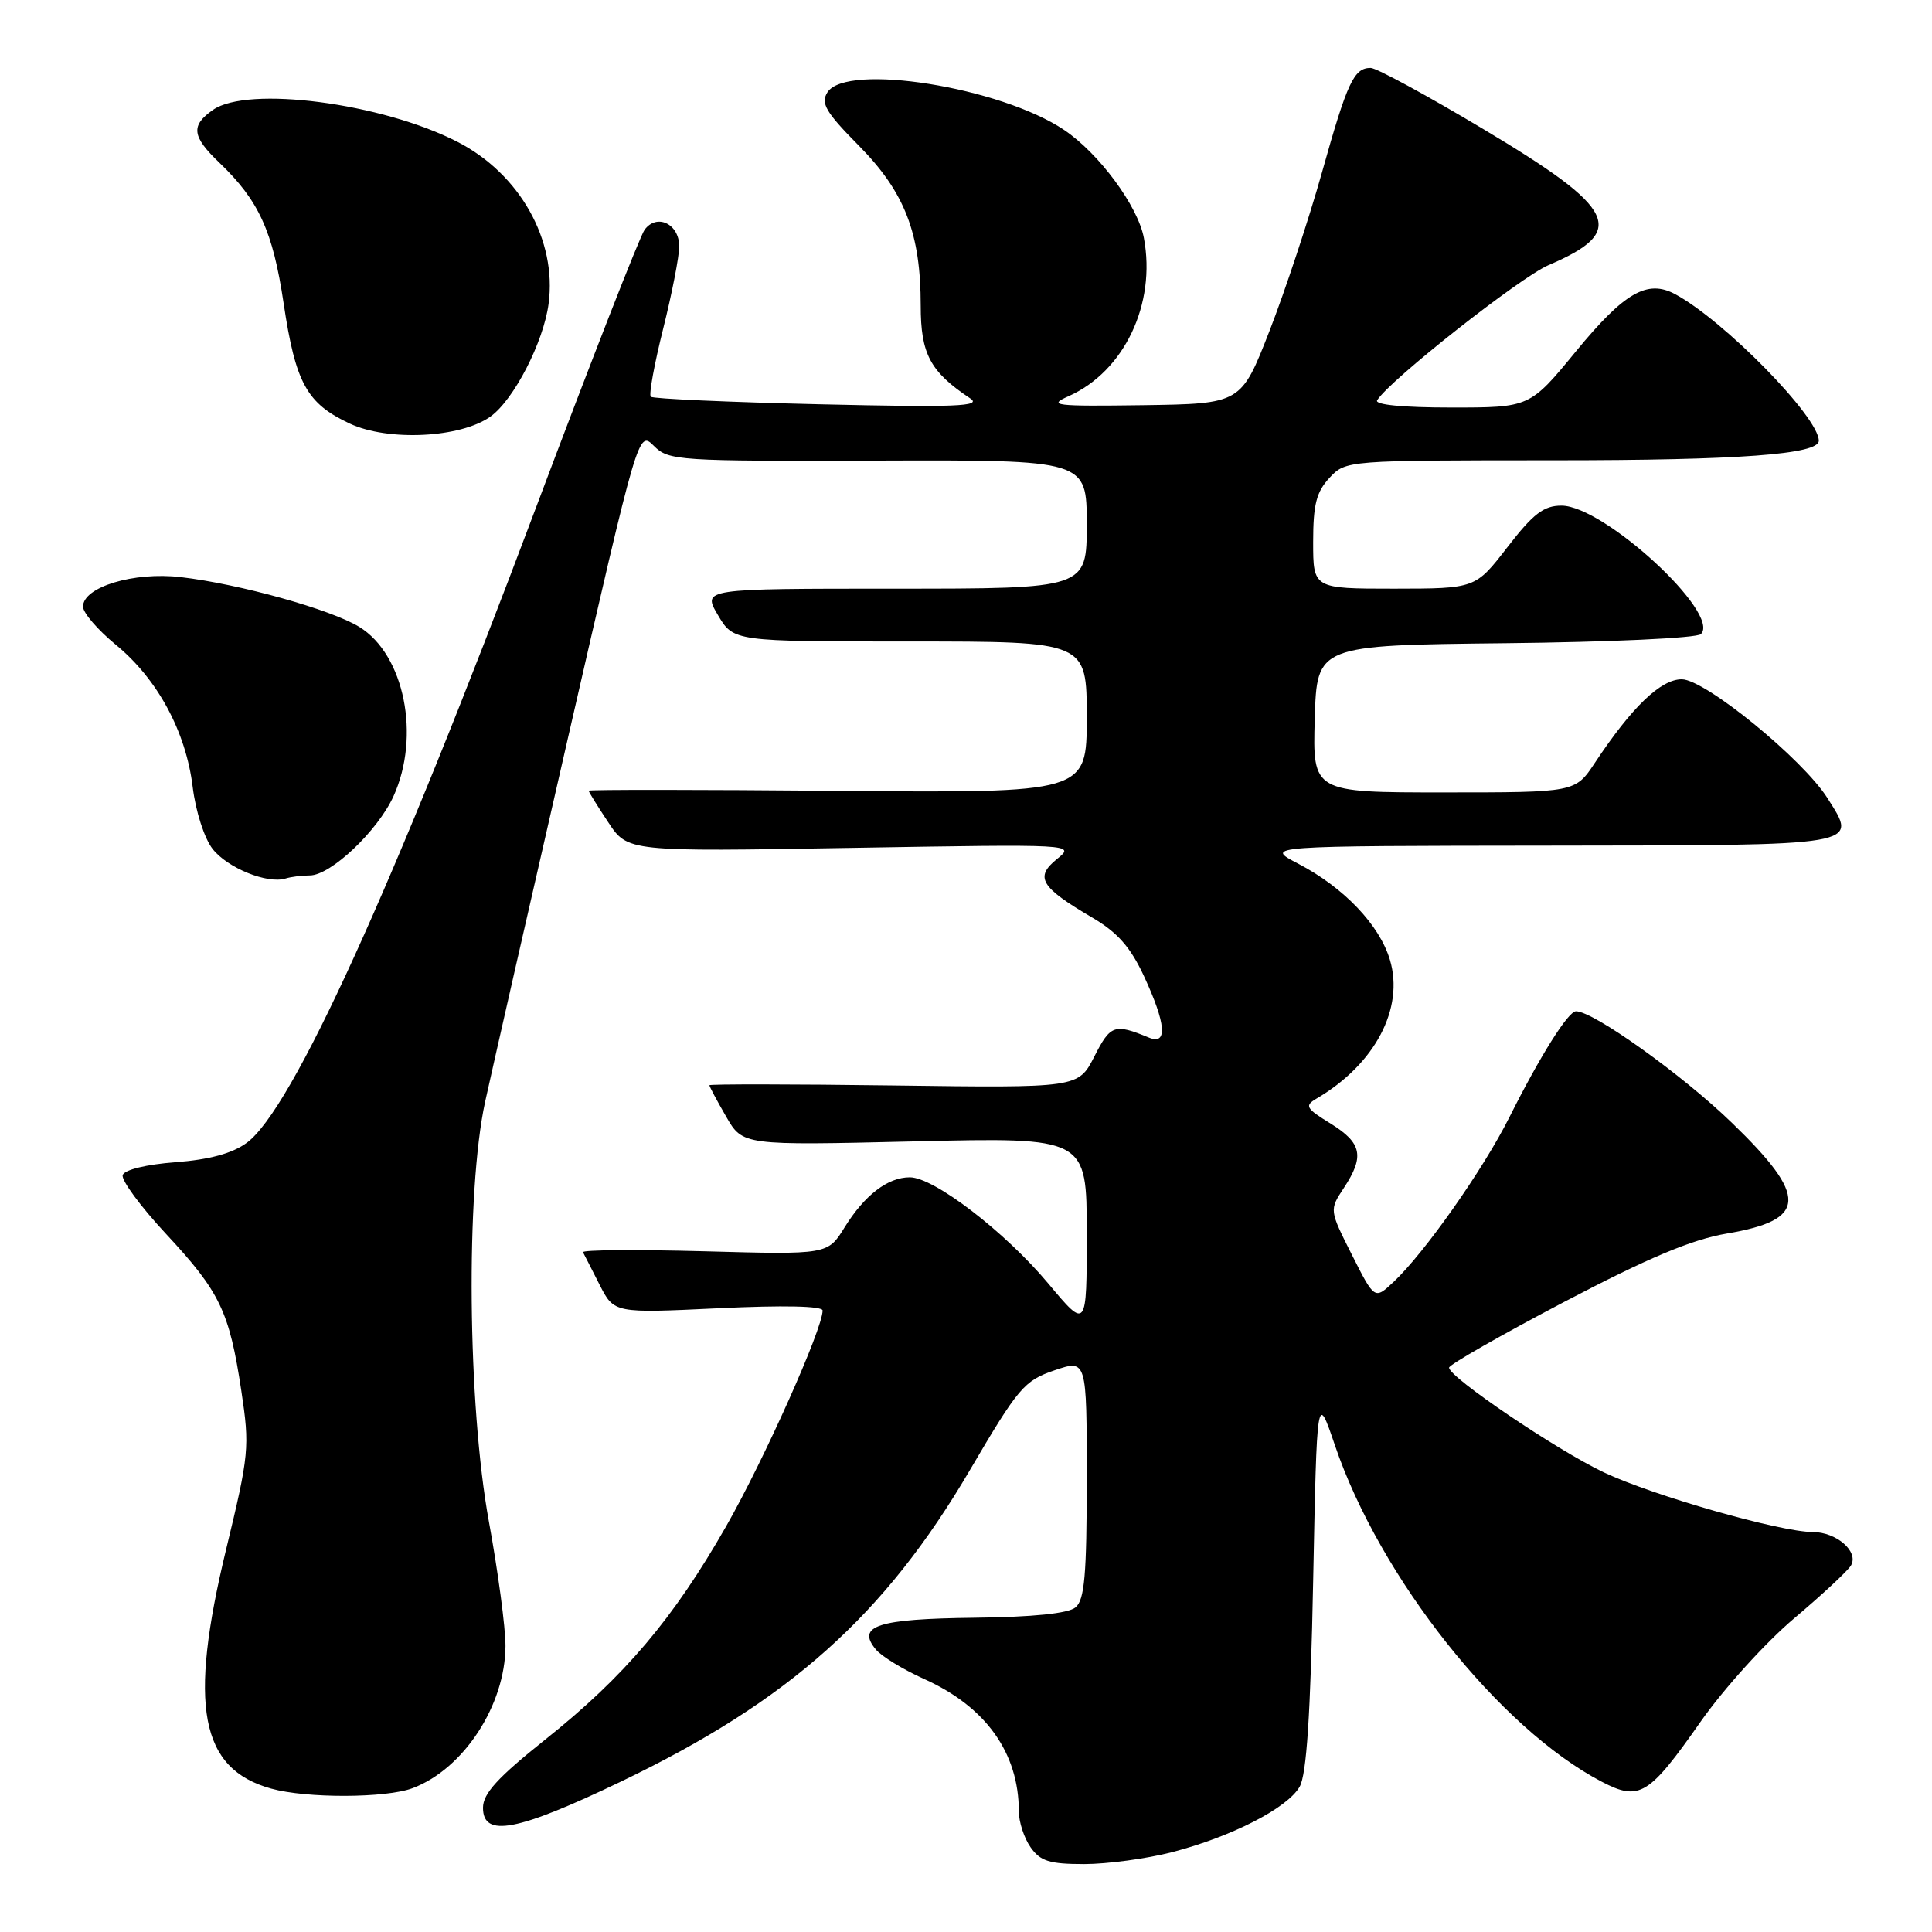 <?xml version="1.0" encoding="UTF-8" standalone="no"?>
<!DOCTYPE svg PUBLIC "-//W3C//DTD SVG 1.1//EN" "http://www.w3.org/Graphics/SVG/1.1/DTD/svg11.dtd" >
<svg xmlns="http://www.w3.org/2000/svg" xmlns:xlink="http://www.w3.org/1999/xlink" version="1.1" viewBox="0 0 256 256">
 <g >
 <path fill="currentColor"
d=" M 155.28 245.43 C 163.19 243.38 170.60 239.58 172.21 236.75 C 173.13 235.15 173.65 227.23 174.00 209.50 C 174.50 184.50 174.50 184.50 176.88 191.50 C 182.84 209.05 198.69 229.03 212.26 236.10 C 217.24 238.69 218.48 237.93 225.35 228.12 C 228.40 223.77 233.96 217.63 237.70 214.47 C 241.44 211.31 244.84 208.15 245.26 207.44 C 246.34 205.61 243.36 203.00 240.18 203.00 C 235.88 202.99 219.03 198.18 212.50 195.09 C 206.24 192.12 191.99 182.48 192.01 181.22 C 192.02 180.83 198.88 176.91 207.26 172.51 C 218.48 166.63 224.17 164.24 228.82 163.45 C 239.50 161.64 239.63 158.58 229.48 148.77 C 222.90 142.40 211.15 134.00 208.83 134.00 C 207.79 134.00 204.10 139.87 200.00 148.04 C 196.53 154.97 188.76 166.01 184.66 169.86 C 182.14 172.22 182.14 172.22 179.14 166.28 C 176.14 160.33 176.14 160.33 178.06 157.42 C 180.83 153.22 180.47 151.46 176.33 148.89 C 173.02 146.85 172.83 146.52 174.46 145.56 C 182.18 141.03 186.10 133.62 184.17 127.18 C 182.79 122.55 178.06 117.60 172.05 114.46 C 167.50 112.09 167.50 112.09 205.28 112.05 C 247.08 112.00 246.18 112.15 242.15 105.76 C 238.89 100.59 225.94 90.02 222.85 90.01 C 220.06 90.00 216.23 93.68 211.33 101.08 C 208.73 105.00 208.73 105.00 191.33 105.00 C 173.93 105.00 173.93 105.00 174.21 95.25 C 174.50 85.50 174.50 85.50 199.47 85.23 C 213.32 85.08 224.85 84.55 225.38 84.02 C 228.08 81.32 212.53 67.00 206.90 67.00 C 204.55 67.00 203.16 68.07 199.74 72.50 C 195.50 77.99 195.50 77.99 184.75 78.00 C 174.00 78.00 174.00 78.00 174.00 71.81 C 174.00 66.84 174.43 65.18 176.17 63.31 C 178.34 61.00 178.40 61.00 205.92 60.99 C 230.39 60.99 241.00 60.21 241.00 58.40 C 241.00 55.26 228.44 42.45 221.95 38.97 C 218.27 37.00 215.22 38.77 208.85 46.52 C 202.71 54.00 202.71 54.00 192.30 54.00 C 185.88 54.00 182.11 53.63 182.48 53.04 C 184.12 50.38 201.40 36.76 205.19 35.13 C 215.71 30.63 214.32 27.72 196.57 17.12 C 189.10 12.65 182.38 9.00 181.62 9.00 C 179.40 9.00 178.52 10.88 175.17 22.84 C 173.42 29.07 170.29 38.52 168.22 43.84 C 164.45 53.50 164.45 53.50 151.47 53.69 C 139.72 53.85 138.79 53.74 141.59 52.50 C 148.96 49.22 153.22 40.29 151.57 31.53 C 150.78 27.31 145.65 20.35 141.02 17.23 C 132.58 11.54 112.15 8.29 109.64 12.23 C 108.72 13.68 109.40 14.85 113.81 19.31 C 119.90 25.48 122.00 30.91 122.00 40.51 C 122.00 46.91 123.25 49.25 128.56 52.79 C 130.16 53.85 126.68 53.99 108.62 53.57 C 96.58 53.29 86.51 52.84 86.23 52.57 C 85.96 52.29 86.70 48.25 87.87 43.57 C 89.04 38.90 90.00 33.98 90.00 32.64 C 90.00 29.66 87.03 28.24 85.41 30.45 C 84.78 31.31 78.31 47.88 71.02 67.26 C 52.05 117.74 38.70 147.05 32.68 151.44 C 30.77 152.84 27.73 153.66 23.26 154.00 C 19.40 154.29 16.49 155.00 16.26 155.70 C 16.04 156.36 18.63 159.88 22.01 163.51 C 29.16 171.20 30.39 173.76 31.98 184.31 C 33.10 191.75 33.01 192.72 29.96 205.31 C 24.94 226.05 26.51 234.38 35.93 237.00 C 40.64 238.31 51.15 238.27 54.68 236.94 C 61.44 234.39 66.94 225.96 66.98 218.11 C 66.99 215.70 66.00 208.27 64.78 201.61 C 61.96 186.16 61.70 157.85 64.28 146.00 C 65.18 141.88 70.12 120.17 75.26 97.77 C 84.59 57.04 84.59 57.04 86.64 59.08 C 88.60 61.04 89.76 61.12 116.34 61.03 C 144.00 60.94 144.00 60.94 144.00 69.47 C 144.00 78.00 144.00 78.00 118.53 78.00 C 93.07 78.00 93.07 78.00 95.13 81.50 C 97.20 85.00 97.20 85.00 120.60 85.00 C 144.00 85.00 144.00 85.00 144.00 95.04 C 144.00 105.08 144.00 105.08 111.00 104.79 C 92.85 104.63 78.00 104.62 78.00 104.77 C 78.00 104.92 79.16 106.80 80.59 108.95 C 83.17 112.86 83.17 112.86 112.84 112.35 C 142.50 111.85 142.50 111.85 140.05 113.83 C 137.08 116.23 137.87 117.56 144.67 121.55 C 148.07 123.54 149.77 125.46 151.58 129.34 C 154.51 135.65 154.75 138.52 152.25 137.49 C 147.66 135.60 147.15 135.78 145.01 139.98 C 142.88 144.16 142.88 144.16 118.44 143.83 C 105.00 143.65 94.00 143.64 94.00 143.80 C 94.00 143.97 94.99 145.83 96.21 147.94 C 98.42 151.78 98.42 151.78 121.21 151.24 C 144.00 150.70 144.00 150.70 144.00 163.44 C 144.00 176.17 144.00 176.17 138.90 170.07 C 133.17 163.22 123.76 156.00 120.56 156.00 C 117.63 156.00 114.57 158.35 111.92 162.62 C 109.68 166.25 109.68 166.25 93.32 165.80 C 84.32 165.56 77.09 165.61 77.25 165.93 C 77.42 166.24 78.41 168.19 79.46 170.26 C 81.38 174.01 81.38 174.01 95.19 173.35 C 103.80 172.94 109.00 173.05 109.00 173.65 C 109.00 176.09 101.26 193.40 96.23 202.22 C 89.20 214.53 82.76 222.13 72.25 230.50 C 65.93 235.54 64.00 237.66 64.00 239.54 C 64.00 243.53 68.52 242.67 82.28 236.07 C 104.54 225.39 117.22 214.07 128.53 194.77 C 134.93 183.87 135.71 182.95 139.71 181.58 C 144.00 180.12 144.00 180.12 144.00 195.94 C 144.00 208.71 143.71 211.99 142.51 212.99 C 141.54 213.79 136.89 214.27 129.06 214.36 C 116.29 214.51 113.45 215.43 116.05 218.56 C 116.80 219.47 119.69 221.23 122.46 222.48 C 130.63 226.15 135.00 232.27 135.00 240.02 C 135.00 241.41 135.70 243.56 136.56 244.78 C 137.85 246.62 139.06 247.00 143.66 247.00 C 146.71 247.00 151.94 246.29 155.28 245.43 Z  M 41.05 116.00 C 43.82 116.00 50.04 110.11 52.14 105.51 C 55.76 97.54 53.59 86.76 47.63 83.08 C 43.87 80.76 31.76 77.38 23.94 76.47 C 17.74 75.74 11.00 77.78 11.00 80.38 C 11.00 81.20 12.95 83.46 15.33 85.42 C 20.85 89.94 24.63 96.92 25.53 104.26 C 25.93 107.53 27.08 111.10 28.18 112.50 C 30.16 115.02 35.42 117.15 37.83 116.41 C 38.56 116.18 40.01 116.00 41.05 116.00 Z  M 65.00 55.19 C 68.08 52.98 72.01 45.36 72.69 40.26 C 73.82 31.82 68.87 23.02 60.59 18.78 C 50.58 13.65 32.82 11.33 28.22 14.56 C 25.25 16.64 25.42 18.07 29.07 21.56 C 34.30 26.57 36.15 30.61 37.58 40.17 C 39.16 50.76 40.64 53.46 46.33 56.12 C 51.41 58.51 61.06 58.03 65.00 55.19 Z "/>
</g>
</svg>